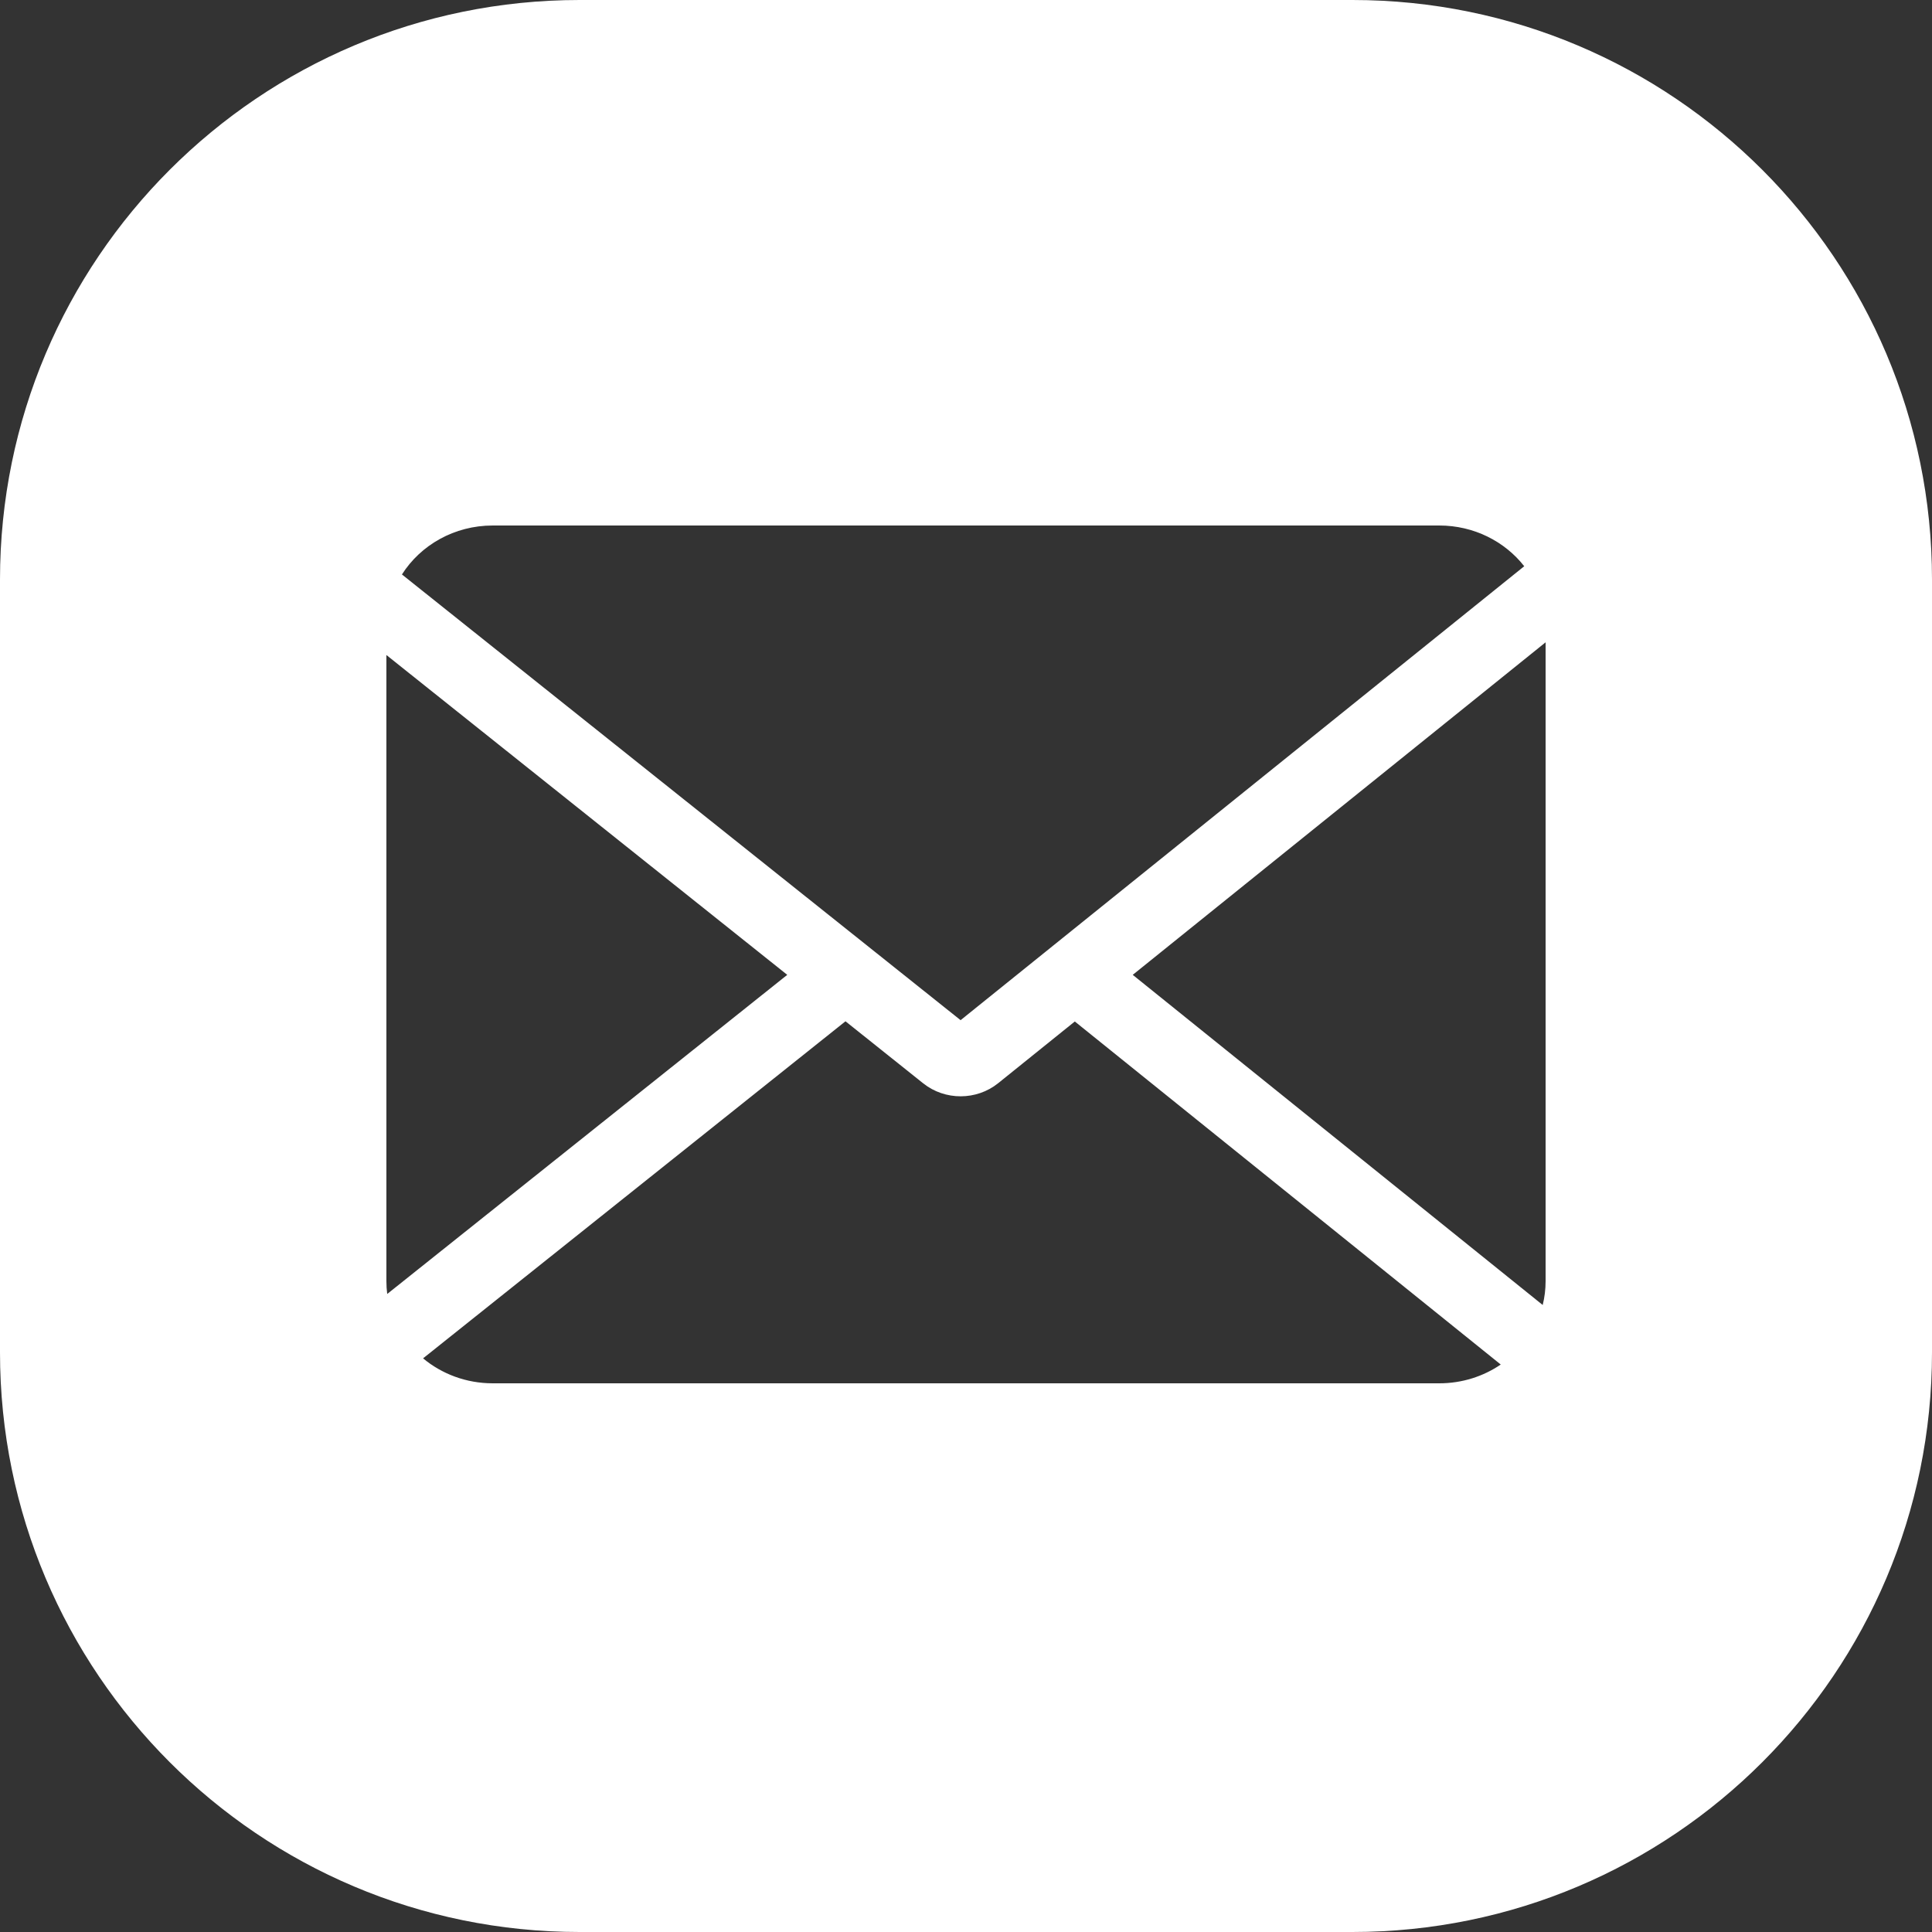 <svg width="50" height="50" viewBox="0 0 50 50" fill="none" xmlns="http://www.w3.org/2000/svg">
<rect x="0" y="0" width="50" height="50" fill="#333333" stroke="none"/>
<path fill-rule="evenodd" clip-rule="evenodd" d="M15 0C6.716 0 0 6.716 0 15V35C0 43.284 6.716 50 15 50H35C43.284 50 50 43.284 50 35V15C50 6.716 43.284 0 35 0H15ZM39.447 14.654C38.945 14.014 38.147 13.6 37.248 13.6H12.752C11.757 13.6 10.885 14.107 10.402 14.867L24.86 26.402L39.447 14.654ZM10 16.952V33.157C10 33.269 10.007 33.38 10.021 33.488L20.374 25.229L10 16.952ZM12.752 35.8C12.062 35.8 11.432 35.556 10.949 35.154L21.881 26.431L23.893 28.037C24.456 28.486 25.273 28.484 25.834 28.032L27.816 26.436L38.839 35.314C38.39 35.62 37.841 35.8 37.248 35.8H12.752ZM39.925 33.773L29.315 25.229L40 16.623V33.157C40 33.369 39.974 33.576 39.925 33.773Z" fill="white"/>

</svg>
